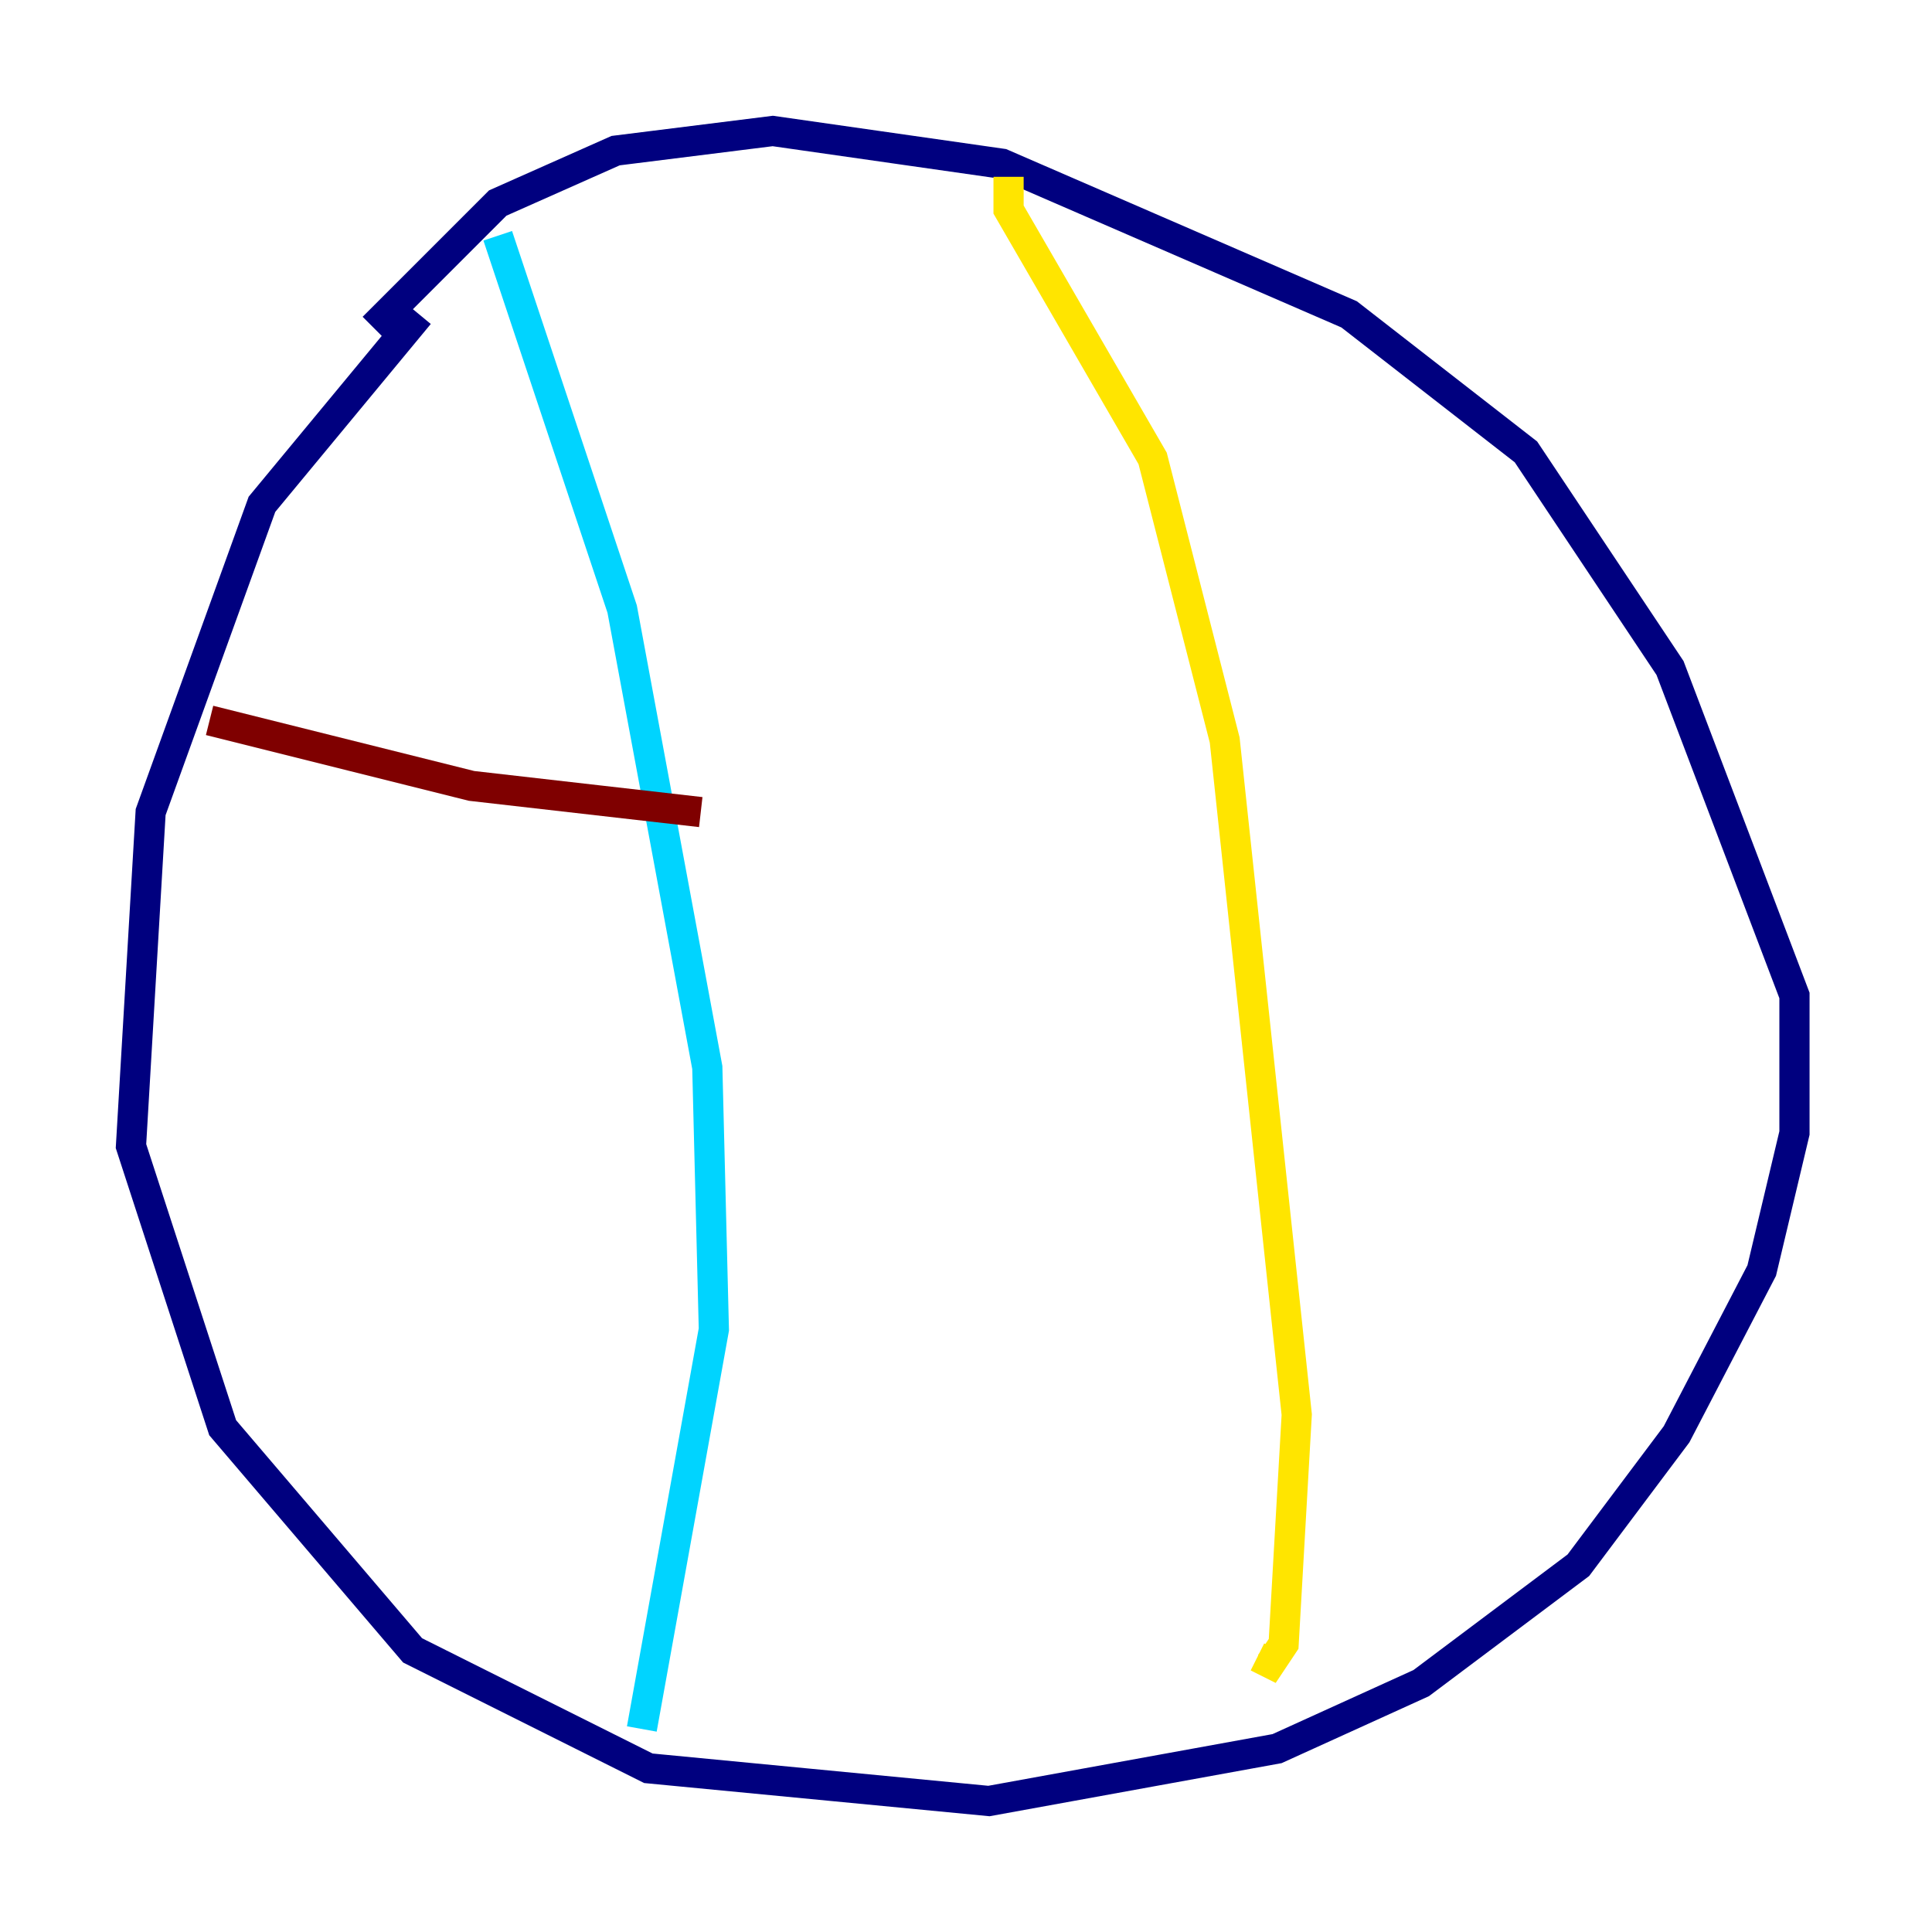 <?xml version="1.0" encoding="utf-8" ?>
<svg baseProfile="tiny" height="128" version="1.2" viewBox="0,0,128,128" width="128" xmlns="http://www.w3.org/2000/svg" xmlns:ev="http://www.w3.org/2001/xml-events" xmlns:xlink="http://www.w3.org/1999/xlink"><defs /><polyline fill="none" points="27.77,20.827 17.356,33.41 9.98,53.803 8.678,75.932 14.752,94.59 27.336,109.342 42.956,117.153 65.519,119.322 84.61,115.851 94.156,111.512 104.57,103.702 111.078,95.024 116.719,84.176 118.888,75.064 118.888,65.953 110.644,44.258 101.098,29.939 89.383,20.827 66.386,10.848 51.2,8.678 40.786,9.98 32.976,13.451 24.732,21.695" stroke="#00007f" stroke-width="2" /><polyline fill="none" points="32.976,15.62 41.22,40.352 46.861,70.725 47.295,88.081 42.522,114.549" stroke="#00d4ff" stroke-width="2" /><polyline fill="none" points="66.82,11.715 66.82,13.885 76.366,30.373 81.139,49.031 85.912,93.722 85.044,108.909 84.176,110.21 83.308,109.776" stroke="#ffe500" stroke-width="2" /><polyline fill="none" points="13.885,47.729 31.241,52.068 46.427,53.803" stroke="#7f0000" stroke-width="2" /></svg>